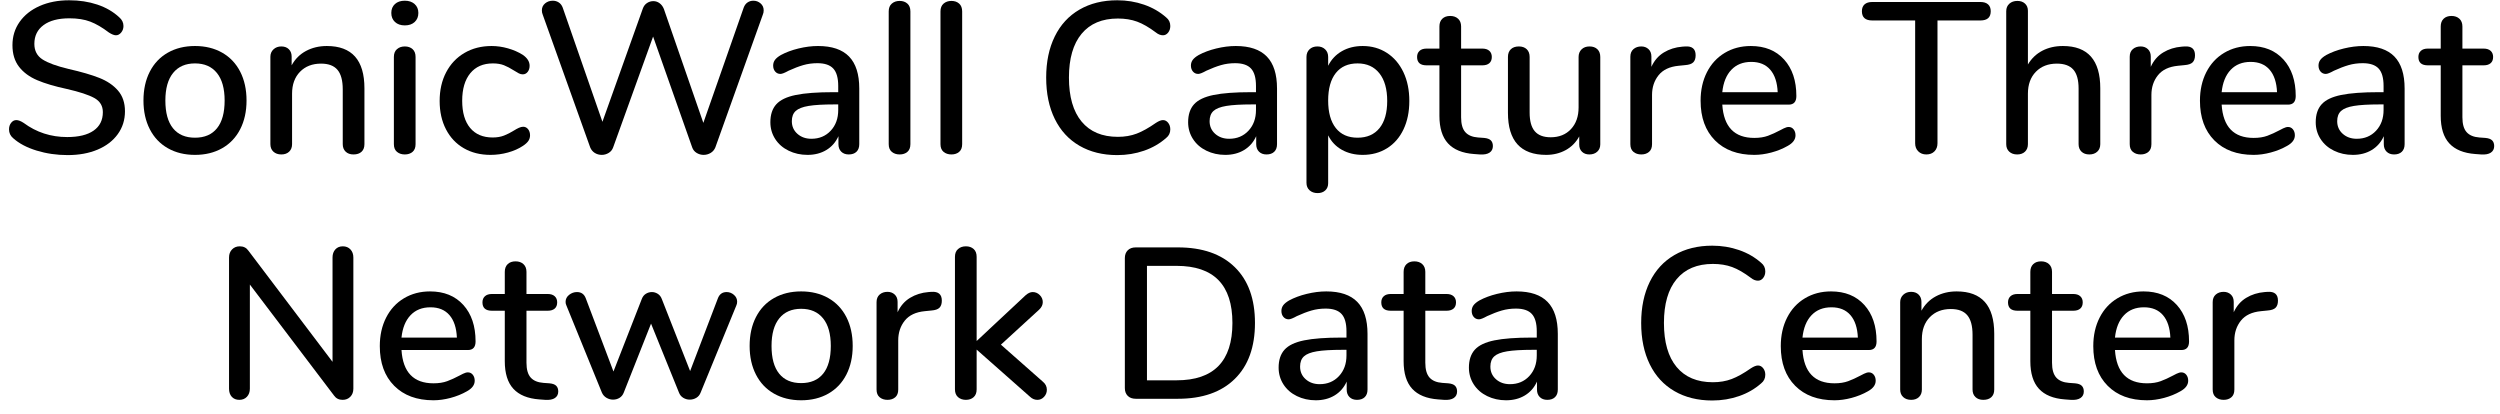 <?xml version="1.0" encoding="UTF-8" standalone="no"?>
<!DOCTYPE svg PUBLIC "-//W3C//DTD SVG 1.1//EN" "http://www.w3.org/Graphics/SVG/1.1/DTD/svg11.dtd">
<svg width="100%" height="100%" viewBox="0 0 163 27" version="1.1" xmlns="http://www.w3.org/2000/svg" xmlns:xlink="http://www.w3.org/1999/xlink" xml:space="preserve" xmlns:serif="http://www.serif.com/" style="fill-rule:evenodd;clip-rule:evenodd;stroke-linejoin:round;stroke-miterlimit:1.414;">
    <g transform="matrix(1,0,0,1,-509,-136)">
        <g id="SonicWall-Capture-Th-Copy">
            <g transform="matrix(1,0,0,1,509,146)">
                <path d="M2.387,-0.182C1.748,-0.378 1.237,-0.649 0.854,-0.994C0.677,-1.143 0.588,-1.335 0.588,-1.568C0.588,-1.736 0.635,-1.878 0.728,-1.995C0.821,-2.112 0.933,-2.17 1.064,-2.17C1.195,-2.17 1.353,-2.109 1.54,-1.988C2.371,-1.372 3.318,-1.064 4.382,-1.064C5.129,-1.064 5.703,-1.204 6.104,-1.484C6.505,-1.764 6.706,-2.165 6.706,-2.688C6.706,-3.099 6.519,-3.407 6.146,-3.612C5.773,-3.817 5.175,-4.013 4.354,-4.2C3.57,-4.368 2.926,-4.559 2.422,-4.774C1.918,-4.989 1.524,-5.28 1.239,-5.649C0.954,-6.018 0.812,-6.487 0.812,-7.056C0.812,-7.625 0.968,-8.132 1.281,-8.575C1.594,-9.018 2.03,-9.364 2.59,-9.611C3.15,-9.858 3.789,-9.982 4.508,-9.982C5.171,-9.982 5.782,-9.889 6.342,-9.702C6.902,-9.515 7.378,-9.24 7.77,-8.876C7.957,-8.717 8.05,-8.526 8.05,-8.302C8.05,-8.143 8.001,-8.003 7.903,-7.882C7.805,-7.761 7.691,-7.7 7.56,-7.7C7.439,-7.7 7.285,-7.761 7.098,-7.882C6.669,-8.209 6.265,-8.444 5.887,-8.589C5.509,-8.734 5.054,-8.806 4.522,-8.806C3.803,-8.806 3.243,-8.659 2.842,-8.365C2.441,-8.071 2.24,-7.663 2.24,-7.14C2.24,-6.692 2.417,-6.354 2.772,-6.125C3.127,-5.896 3.696,-5.689 4.48,-5.502C5.301,-5.315 5.966,-5.122 6.475,-4.921C6.984,-4.72 7.39,-4.445 7.693,-4.095C7.996,-3.745 8.148,-3.295 8.148,-2.744C8.148,-2.184 7.992,-1.687 7.679,-1.253C7.366,-0.819 6.928,-0.483 6.363,-0.245C5.798,-0.007 5.147,0.112 4.41,0.112C3.701,0.112 3.026,0.014 2.387,-0.182Z" style="fill-rule:nonzero;"/>
                <path d="M10.943,-0.336C10.434,-0.625 10.042,-1.038 9.767,-1.575C9.491,-2.112 9.354,-2.735 9.354,-3.444C9.354,-4.163 9.491,-4.79 9.767,-5.327C10.042,-5.864 10.434,-6.277 10.943,-6.566C11.451,-6.855 12.042,-7 12.714,-7C13.386,-7 13.976,-6.855 14.485,-6.566C14.993,-6.277 15.385,-5.864 15.661,-5.327C15.936,-4.79 16.074,-4.163 16.074,-3.444C16.074,-2.735 15.936,-2.112 15.661,-1.575C15.385,-1.038 14.993,-0.625 14.485,-0.336C13.976,-0.047 13.386,0.098 12.714,0.098C12.042,0.098 11.451,-0.047 10.943,-0.336ZM14.149,-1.638C14.48,-2.049 14.646,-2.651 14.646,-3.444C14.646,-4.228 14.478,-4.828 14.142,-5.243C13.806,-5.658 13.33,-5.866 12.714,-5.866C12.098,-5.866 11.622,-5.658 11.286,-5.243C10.95,-4.828 10.782,-4.228 10.782,-3.444C10.782,-2.651 10.947,-2.049 11.279,-1.638C11.61,-1.227 12.088,-1.022 12.714,-1.022C13.339,-1.022 13.817,-1.227 14.149,-1.638Z" style="fill-rule:nonzero;"/>
                <path d="M23.761,-4.242L23.761,-0.602C23.761,-0.387 23.698,-0.222 23.572,-0.105C23.446,0.012 23.271,0.07 23.047,0.07C22.833,0.07 22.662,0.009 22.536,-0.112C22.41,-0.233 22.347,-0.397 22.347,-0.602L22.347,-4.172C22.347,-4.751 22.233,-5.175 22.004,-5.446C21.776,-5.717 21.419,-5.852 20.933,-5.852C20.364,-5.852 19.907,-5.675 19.561,-5.32C19.216,-4.965 19.043,-4.489 19.043,-3.892L19.043,-0.602C19.043,-0.397 18.98,-0.233 18.854,-0.112C18.728,0.009 18.558,0.07 18.343,0.07C18.129,0.07 17.956,0.009 17.825,-0.112C17.695,-0.233 17.629,-0.397 17.629,-0.602L17.629,-6.3C17.629,-6.496 17.697,-6.657 17.832,-6.783C17.968,-6.909 18.138,-6.972 18.343,-6.972C18.549,-6.972 18.712,-6.911 18.833,-6.79C18.955,-6.669 19.015,-6.51 19.015,-6.314L19.015,-5.74C19.239,-6.151 19.552,-6.463 19.953,-6.678C20.355,-6.893 20.807,-7 21.311,-7C22.945,-7 23.761,-6.081 23.761,-4.242Z" style="fill-rule:nonzero;"/>
                <path d="M25.884,-0.098C25.749,-0.21 25.681,-0.378 25.681,-0.602L25.681,-6.286C25.681,-6.51 25.749,-6.68 25.884,-6.797C26.019,-6.914 26.19,-6.972 26.395,-6.972C26.6,-6.972 26.768,-6.914 26.899,-6.797C27.03,-6.68 27.095,-6.51 27.095,-6.286L27.095,-0.602C27.095,-0.378 27.03,-0.21 26.899,-0.098C26.768,0.014 26.6,0.07 26.395,0.07C26.19,0.07 26.019,0.014 25.884,-0.098ZM25.751,-8.568C25.592,-8.717 25.513,-8.913 25.513,-9.156C25.513,-9.399 25.592,-9.592 25.751,-9.737C25.91,-9.882 26.124,-9.954 26.395,-9.954C26.656,-9.954 26.869,-9.882 27.032,-9.737C27.195,-9.592 27.277,-9.399 27.277,-9.156C27.277,-8.913 27.198,-8.717 27.039,-8.568C26.88,-8.419 26.666,-8.344 26.395,-8.344C26.124,-8.344 25.91,-8.419 25.751,-8.568Z" style="fill-rule:nonzero;"/>
                <path d="M30.24,-0.336C29.74,-0.625 29.353,-1.036 29.078,-1.568C28.802,-2.1 28.665,-2.716 28.665,-3.416C28.665,-4.125 28.807,-4.751 29.092,-5.292C29.376,-5.833 29.775,-6.253 30.289,-6.552C30.802,-6.851 31.39,-7 32.053,-7C32.407,-7 32.764,-6.949 33.124,-6.846C33.483,-6.743 33.803,-6.603 34.083,-6.426C34.381,-6.221 34.531,-5.983 34.531,-5.712C34.531,-5.553 34.489,-5.42 34.405,-5.313C34.321,-5.206 34.213,-5.152 34.083,-5.152C33.999,-5.152 33.915,-5.173 33.831,-5.215C33.747,-5.257 33.639,-5.32 33.509,-5.404C33.275,-5.553 33.058,-5.668 32.858,-5.747C32.657,-5.826 32.417,-5.866 32.137,-5.866C31.502,-5.866 31.01,-5.651 30.66,-5.222C30.31,-4.793 30.135,-4.195 30.135,-3.43C30.135,-2.665 30.307,-2.074 30.653,-1.659C30.998,-1.244 31.488,-1.036 32.123,-1.036C32.403,-1.036 32.65,-1.078 32.865,-1.162C33.079,-1.246 33.299,-1.358 33.523,-1.498C33.625,-1.563 33.728,-1.619 33.831,-1.666C33.933,-1.713 34.027,-1.736 34.111,-1.736C34.241,-1.736 34.349,-1.682 34.433,-1.575C34.517,-1.468 34.559,-1.335 34.559,-1.176C34.559,-1.045 34.524,-0.926 34.454,-0.819C34.384,-0.712 34.265,-0.602 34.097,-0.49C33.817,-0.303 33.49,-0.159 33.117,-0.056C32.743,0.047 32.365,0.098 31.983,0.098C31.32,0.098 30.739,-0.047 30.24,-0.336Z" style="fill-rule:nonzero;"/>
                <path d="M48.742,-9.842C48.854,-9.917 48.98,-9.954 49.12,-9.954C49.298,-9.954 49.454,-9.896 49.589,-9.779C49.725,-9.662 49.792,-9.511 49.792,-9.324C49.792,-9.221 49.774,-9.128 49.736,-9.044L46.642,-0.392C46.577,-0.233 46.474,-0.112 46.334,-0.028C46.194,0.056 46.04,0.098 45.872,0.098C45.714,0.098 45.564,0.056 45.424,-0.028C45.284,-0.112 45.186,-0.233 45.13,-0.392L42.582,-7.616L39.978,-0.392C39.922,-0.233 39.824,-0.112 39.684,-0.028C39.544,0.056 39.395,0.098 39.236,0.098C39.068,0.098 38.917,0.056 38.781,-0.028C38.646,-0.112 38.546,-0.233 38.48,-0.392L35.386,-9.044C35.349,-9.128 35.33,-9.221 35.33,-9.324C35.33,-9.511 35.4,-9.662 35.54,-9.779C35.68,-9.896 35.848,-9.954 36.044,-9.954C36.184,-9.954 36.313,-9.917 36.429,-9.842C36.546,-9.767 36.632,-9.655 36.688,-9.506L39.278,-2.058L41.91,-9.436C41.966,-9.595 42.057,-9.716 42.183,-9.8C42.309,-9.884 42.447,-9.926 42.596,-9.926C42.746,-9.926 42.881,-9.882 43.002,-9.793C43.124,-9.704 43.217,-9.581 43.282,-9.422L45.858,-1.988L48.49,-9.506C48.546,-9.655 48.63,-9.767 48.742,-9.842Z" style="fill-rule:nonzero;"/>
                <path d="M55.359,-6.314C55.802,-5.857 56.024,-5.161 56.024,-4.228L56.024,-0.602C56.024,-0.387 55.963,-0.222 55.842,-0.105C55.721,0.012 55.553,0.07 55.338,0.07C55.133,0.07 54.969,0.009 54.848,-0.112C54.727,-0.233 54.666,-0.397 54.666,-0.602L54.666,-1.12C54.489,-0.728 54.225,-0.427 53.875,-0.217C53.525,-0.007 53.117,0.098 52.65,0.098C52.202,0.098 51.791,0.007 51.418,-0.175C51.045,-0.357 50.753,-0.611 50.543,-0.938C50.333,-1.265 50.228,-1.629 50.228,-2.03C50.228,-2.525 50.356,-2.914 50.613,-3.199C50.87,-3.484 51.294,-3.687 51.887,-3.808C52.48,-3.929 53.294,-3.99 54.33,-3.99L54.652,-3.99L54.652,-4.396C54.652,-4.919 54.545,-5.297 54.33,-5.53C54.115,-5.763 53.77,-5.88 53.294,-5.88C52.967,-5.88 52.659,-5.838 52.37,-5.754C52.081,-5.67 51.763,-5.549 51.418,-5.39C51.166,-5.25 50.989,-5.18 50.886,-5.18C50.746,-5.18 50.632,-5.231 50.543,-5.334C50.454,-5.437 50.41,-5.567 50.41,-5.726C50.41,-5.866 50.45,-5.99 50.529,-6.097C50.608,-6.204 50.737,-6.309 50.914,-6.412C51.241,-6.589 51.623,-6.732 52.062,-6.839C52.501,-6.946 52.925,-7 53.336,-7C54.241,-7 54.916,-6.771 55.359,-6.314ZM54.162,-1.477C54.489,-1.827 54.652,-2.277 54.652,-2.828L54.652,-3.192L54.4,-3.192C53.672,-3.192 53.112,-3.159 52.72,-3.094C52.328,-3.029 52.048,-2.919 51.88,-2.765C51.712,-2.611 51.628,-2.389 51.628,-2.1C51.628,-1.764 51.749,-1.489 51.992,-1.274C52.235,-1.059 52.538,-0.952 52.902,-0.952C53.415,-0.952 53.835,-1.127 54.162,-1.477Z" style="fill-rule:nonzero;"/>
                <path d="M58.147,-0.098C58.011,-0.21 57.944,-0.378 57.944,-0.602L57.944,-9.254C57.944,-9.478 58.011,-9.648 58.147,-9.765C58.282,-9.882 58.452,-9.94 58.658,-9.94C58.863,-9.94 59.031,-9.882 59.162,-9.765C59.292,-9.648 59.358,-9.478 59.358,-9.254L59.358,-0.602C59.358,-0.378 59.292,-0.21 59.162,-0.098C59.031,0.014 58.863,0.07 58.658,0.07C58.452,0.07 58.282,0.014 58.147,-0.098Z" style="fill-rule:nonzero;"/>
                <path d="M61.522,-0.098C61.387,-0.21 61.319,-0.378 61.319,-0.602L61.319,-9.254C61.319,-9.478 61.387,-9.648 61.522,-9.765C61.658,-9.882 61.828,-9.94 62.033,-9.94C62.239,-9.94 62.407,-9.882 62.537,-9.765C62.668,-9.648 62.733,-9.478 62.733,-9.254L62.733,-0.602C62.733,-0.378 62.668,-0.21 62.537,-0.098C62.407,0.014 62.239,0.07 62.033,0.07C61.828,0.07 61.658,0.014 61.522,-0.098Z" style="fill-rule:nonzero;"/>
                <path d="M70.381,-0.497C69.681,-0.903 69.144,-1.486 68.771,-2.247C68.397,-3.008 68.211,-3.906 68.211,-4.942C68.211,-5.969 68.397,-6.862 68.771,-7.623C69.144,-8.384 69.681,-8.967 70.381,-9.373C71.081,-9.779 71.902,-9.982 72.845,-9.982C73.461,-9.982 74.044,-9.886 74.595,-9.695C75.145,-9.504 75.626,-9.226 76.037,-8.862C76.214,-8.722 76.303,-8.535 76.303,-8.302C76.303,-8.134 76.256,-7.992 76.163,-7.875C76.069,-7.758 75.957,-7.7 75.827,-7.7C75.668,-7.7 75.514,-7.761 75.365,-7.882C74.917,-8.218 74.508,-8.454 74.14,-8.589C73.771,-8.724 73.353,-8.792 72.887,-8.792C71.86,-8.792 71.071,-8.461 70.521,-7.798C69.97,-7.135 69.695,-6.183 69.695,-4.942C69.695,-3.691 69.97,-2.735 70.521,-2.072C71.071,-1.409 71.86,-1.078 72.887,-1.078C73.335,-1.078 73.743,-1.148 74.112,-1.288C74.48,-1.428 74.898,-1.661 75.365,-1.988C75.551,-2.109 75.705,-2.17 75.827,-2.17C75.957,-2.17 76.069,-2.112 76.163,-1.995C76.256,-1.878 76.303,-1.736 76.303,-1.568C76.303,-1.335 76.214,-1.148 76.037,-1.008C75.626,-0.644 75.145,-0.366 74.595,-0.175C74.044,0.016 73.461,0.112 72.845,0.112C71.902,0.112 71.081,-0.091 70.381,-0.497Z" style="fill-rule:nonzero;"/>
                <path d="M82.597,-6.314C83.041,-5.857 83.262,-5.161 83.262,-4.228L83.262,-0.602C83.262,-0.387 83.202,-0.222 83.08,-0.105C82.959,0.012 82.791,0.07 82.576,0.07C82.371,0.07 82.208,0.009 82.086,-0.112C81.965,-0.233 81.904,-0.397 81.904,-0.602L81.904,-1.12C81.727,-0.728 81.463,-0.427 81.113,-0.217C80.763,-0.007 80.355,0.098 79.888,0.098C79.44,0.098 79.03,0.007 78.656,-0.175C78.283,-0.357 77.991,-0.611 77.781,-0.938C77.571,-1.265 77.466,-1.629 77.466,-2.03C77.466,-2.525 77.595,-2.914 77.851,-3.199C78.108,-3.484 78.533,-3.687 79.125,-3.808C79.718,-3.929 80.532,-3.99 81.568,-3.99L81.89,-3.99L81.89,-4.396C81.89,-4.919 81.783,-5.297 81.568,-5.53C81.354,-5.763 81.008,-5.88 80.532,-5.88C80.206,-5.88 79.898,-5.838 79.608,-5.754C79.319,-5.67 79.002,-5.549 78.656,-5.39C78.404,-5.25 78.227,-5.18 78.124,-5.18C77.984,-5.18 77.87,-5.231 77.781,-5.334C77.693,-5.437 77.648,-5.567 77.648,-5.726C77.648,-5.866 77.688,-5.99 77.767,-6.097C77.847,-6.204 77.975,-6.309 78.152,-6.412C78.479,-6.589 78.862,-6.732 79.3,-6.839C79.739,-6.946 80.164,-7 80.574,-7C81.48,-7 82.154,-6.771 82.597,-6.314ZM81.4,-1.477C81.727,-1.827 81.89,-2.277 81.89,-2.828L81.89,-3.192L81.638,-3.192C80.91,-3.192 80.35,-3.159 79.958,-3.094C79.566,-3.029 79.286,-2.919 79.118,-2.765C78.95,-2.611 78.866,-2.389 78.866,-2.1C78.866,-1.764 78.988,-1.489 79.23,-1.274C79.473,-1.059 79.776,-0.952 80.14,-0.952C80.654,-0.952 81.074,-1.127 81.4,-1.477Z" style="fill-rule:nonzero;"/>
                <path d="M90.425,-6.552C90.887,-6.253 91.246,-5.833 91.503,-5.292C91.76,-4.751 91.888,-4.125 91.888,-3.416C91.888,-2.716 91.762,-2.1 91.51,-1.568C91.258,-1.036 90.901,-0.625 90.439,-0.336C89.977,-0.047 89.447,0.098 88.85,0.098C88.337,0.098 87.884,-0.012 87.492,-0.231C87.1,-0.45 86.801,-0.765 86.596,-1.176L86.596,1.946C86.596,2.142 86.533,2.298 86.407,2.415C86.281,2.532 86.115,2.59 85.91,2.59C85.695,2.59 85.52,2.529 85.385,2.408C85.25,2.287 85.182,2.123 85.182,1.918L85.182,-6.286C85.182,-6.491 85.247,-6.657 85.378,-6.783C85.509,-6.909 85.681,-6.972 85.896,-6.972C86.101,-6.972 86.269,-6.909 86.4,-6.783C86.531,-6.657 86.596,-6.491 86.596,-6.286L86.596,-5.712C86.801,-6.123 87.1,-6.44 87.492,-6.664C87.884,-6.888 88.337,-7 88.85,-7C89.438,-7 89.963,-6.851 90.425,-6.552ZM89.942,-1.645C90.278,-2.06 90.446,-2.651 90.446,-3.416C90.446,-4.191 90.276,-4.793 89.935,-5.222C89.594,-5.651 89.121,-5.866 88.514,-5.866C87.898,-5.866 87.424,-5.656 87.093,-5.236C86.762,-4.816 86.596,-4.219 86.596,-3.444C86.596,-2.669 86.762,-2.072 87.093,-1.652C87.424,-1.232 87.898,-1.022 88.514,-1.022C89.13,-1.022 89.606,-1.23 89.942,-1.645Z" style="fill-rule:nonzero;"/>
                <path d="M97.203,-0.847C97.292,-0.758 97.336,-0.635 97.336,-0.476C97.336,-0.289 97.264,-0.147 97.119,-0.049C96.974,0.049 96.762,0.089 96.482,0.07L96.104,0.042C95.348,-0.014 94.783,-0.245 94.41,-0.651C94.037,-1.057 93.85,-1.657 93.85,-2.45L93.85,-5.74L93.01,-5.74C92.599,-5.74 92.394,-5.922 92.394,-6.286C92.394,-6.454 92.448,-6.587 92.555,-6.685C92.662,-6.783 92.814,-6.832 93.01,-6.832L93.85,-6.832L93.85,-8.274C93.85,-8.489 93.913,-8.657 94.039,-8.778C94.165,-8.899 94.335,-8.96 94.55,-8.96C94.765,-8.96 94.937,-8.899 95.068,-8.778C95.199,-8.657 95.264,-8.489 95.264,-8.274L95.264,-6.832L96.65,-6.832C96.846,-6.832 96.998,-6.783 97.105,-6.685C97.212,-6.587 97.266,-6.454 97.266,-6.286C97.266,-6.109 97.212,-5.973 97.105,-5.88C96.998,-5.787 96.846,-5.74 96.65,-5.74L95.264,-5.74L95.264,-2.352C95.264,-1.913 95.355,-1.591 95.537,-1.386C95.719,-1.181 95.997,-1.064 96.37,-1.036L96.762,-1.008C96.967,-0.989 97.114,-0.936 97.203,-0.847Z" style="fill-rule:nonzero;"/>
                <path d="M104.149,-6.79C104.275,-6.669 104.338,-6.501 104.338,-6.286L104.338,-0.588C104.338,-0.392 104.272,-0.233 104.142,-0.112C104.011,0.009 103.838,0.07 103.624,0.07C103.428,0.07 103.269,0.012 103.148,-0.105C103.026,-0.222 102.966,-0.378 102.966,-0.574L102.966,-1.106C102.751,-0.714 102.455,-0.415 102.077,-0.21C101.699,-0.005 101.276,0.098 100.81,0.098C99.148,0.098 98.318,-0.817 98.318,-2.646L98.318,-6.286C98.318,-6.501 98.381,-6.669 98.507,-6.79C98.633,-6.911 98.808,-6.972 99.032,-6.972C99.246,-6.972 99.417,-6.911 99.543,-6.79C99.669,-6.669 99.732,-6.501 99.732,-6.286L99.732,-2.66C99.732,-2.109 99.844,-1.703 100.068,-1.442C100.292,-1.181 100.637,-1.05 101.104,-1.05C101.654,-1.05 102.095,-1.227 102.427,-1.582C102.758,-1.937 102.924,-2.408 102.924,-2.996L102.924,-6.286C102.924,-6.491 102.989,-6.657 103.12,-6.783C103.25,-6.909 103.423,-6.972 103.638,-6.972C103.852,-6.972 104.023,-6.911 104.149,-6.79Z" style="fill-rule:nonzero;"/>
                <path d="M110.555,-6.398C110.555,-6.193 110.504,-6.039 110.401,-5.936C110.299,-5.833 110.121,-5.773 109.869,-5.754L109.449,-5.712C108.861,-5.656 108.425,-5.451 108.14,-5.096C107.856,-4.741 107.713,-4.312 107.713,-3.808L107.713,-0.602C107.713,-0.378 107.648,-0.21 107.517,-0.098C107.387,0.014 107.219,0.07 107.013,0.07C106.808,0.07 106.638,0.014 106.502,-0.098C106.367,-0.21 106.299,-0.378 106.299,-0.602L106.299,-6.3C106.299,-6.515 106.367,-6.68 106.502,-6.797C106.638,-6.914 106.808,-6.972 107.013,-6.972C107.2,-6.972 107.356,-6.914 107.482,-6.797C107.608,-6.68 107.671,-6.519 107.671,-6.314L107.671,-5.642C107.858,-6.053 108.129,-6.365 108.483,-6.58C108.838,-6.795 109.239,-6.921 109.687,-6.958L109.883,-6.972C110.331,-7 110.555,-6.809 110.555,-6.398Z" style="fill-rule:nonzero;"/>
                <path d="M116.941,-1.568C117.025,-1.465 117.067,-1.335 117.067,-1.176C117.067,-0.905 116.899,-0.677 116.563,-0.49C116.236,-0.303 115.879,-0.159 115.492,-0.056C115.105,0.047 114.734,0.098 114.379,0.098C113.296,0.098 112.442,-0.217 111.817,-0.847C111.192,-1.477 110.879,-2.338 110.879,-3.43C110.879,-4.13 111.017,-4.751 111.292,-5.292C111.567,-5.833 111.955,-6.253 112.454,-6.552C112.953,-6.851 113.52,-7 114.155,-7C115.07,-7 115.793,-6.706 116.325,-6.118C116.857,-5.53 117.123,-4.737 117.123,-3.738C117.123,-3.365 116.955,-3.178 116.619,-3.178L112.293,-3.178C112.386,-1.731 113.082,-1.008 114.379,-1.008C114.724,-1.008 115.023,-1.055 115.275,-1.148C115.527,-1.241 115.793,-1.363 116.073,-1.512C116.101,-1.531 116.178,-1.57 116.304,-1.631C116.43,-1.692 116.535,-1.722 116.619,-1.722C116.75,-1.722 116.857,-1.671 116.941,-1.568ZM112.881,-5.446C112.554,-5.101 112.358,-4.615 112.293,-3.99L115.905,-3.99C115.877,-4.625 115.716,-5.112 115.422,-5.453C115.128,-5.794 114.715,-5.964 114.183,-5.964C113.642,-5.964 113.208,-5.791 112.881,-5.446Z" style="fill-rule:nonzero;"/>
                <path d="M125.071,-0.133C124.936,-0.268 124.868,-0.443 124.868,-0.658L124.868,-8.666L122.068,-8.666C121.62,-8.666 121.396,-8.867 121.396,-9.268C121.396,-9.464 121.455,-9.613 121.571,-9.716C121.688,-9.819 121.854,-9.87 122.068,-9.87L129.124,-9.87C129.339,-9.87 129.505,-9.819 129.621,-9.716C129.738,-9.613 129.796,-9.464 129.796,-9.268C129.796,-8.867 129.572,-8.666 129.124,-8.666L126.324,-8.666L126.324,-0.658C126.324,-0.443 126.259,-0.268 126.128,-0.133C125.998,0.002 125.82,0.07 125.596,0.07C125.382,0.07 125.207,0.002 125.071,-0.133Z" style="fill-rule:nonzero;"/>
                <path d="M136.938,-4.242L136.938,-0.602C136.938,-0.397 136.873,-0.233 136.742,-0.112C136.611,0.009 136.439,0.07 136.224,0.07C136.009,0.07 135.839,0.009 135.713,-0.112C135.587,-0.233 135.524,-0.397 135.524,-0.602L135.524,-4.228C135.524,-4.788 135.41,-5.199 135.181,-5.46C134.952,-5.721 134.595,-5.852 134.11,-5.852C133.541,-5.852 133.083,-5.675 132.738,-5.32C132.393,-4.965 132.22,-4.489 132.22,-3.892L132.22,-0.602C132.22,-0.397 132.157,-0.233 132.031,-0.112C131.905,0.009 131.735,0.07 131.52,0.07C131.305,0.07 131.133,0.009 131.002,-0.112C130.871,-0.233 130.806,-0.397 130.806,-0.602L130.806,-9.268C130.806,-9.473 130.874,-9.637 131.009,-9.758C131.144,-9.879 131.319,-9.94 131.534,-9.94C131.739,-9.94 131.905,-9.882 132.031,-9.765C132.157,-9.648 132.22,-9.492 132.22,-9.296L132.22,-5.796C132.453,-6.188 132.766,-6.487 133.158,-6.692C133.55,-6.897 133.998,-7 134.502,-7C136.126,-7 136.938,-6.081 136.938,-4.242Z" style="fill-rule:nonzero;"/>
                <path d="M143.114,-6.398C143.114,-6.193 143.062,-6.039 142.96,-5.936C142.857,-5.833 142.68,-5.773 142.428,-5.754L142.008,-5.712C141.42,-5.656 140.983,-5.451 140.699,-5.096C140.414,-4.741 140.272,-4.312 140.272,-3.808L140.272,-0.602C140.272,-0.378 140.206,-0.21 140.076,-0.098C139.945,0.014 139.777,0.07 139.572,0.07C139.366,0.07 139.196,0.014 139.061,-0.098C138.925,-0.21 138.858,-0.378 138.858,-0.602L138.858,-6.3C138.858,-6.515 138.925,-6.68 139.061,-6.797C139.196,-6.914 139.366,-6.972 139.572,-6.972C139.758,-6.972 139.915,-6.914 140.041,-6.797C140.167,-6.68 140.23,-6.519 140.23,-6.314L140.23,-5.642C140.416,-6.053 140.687,-6.365 141.042,-6.58C141.396,-6.795 141.798,-6.921 142.246,-6.958L142.442,-6.972C142.89,-7 143.114,-6.809 143.114,-6.398Z" style="fill-rule:nonzero;"/>
                <path d="M149.499,-1.568C149.583,-1.465 149.625,-1.335 149.625,-1.176C149.625,-0.905 149.457,-0.677 149.121,-0.49C148.795,-0.303 148.438,-0.159 148.05,-0.056C147.663,0.047 147.292,0.098 146.937,0.098C145.855,0.098 145.001,-0.217 144.375,-0.847C143.75,-1.477 143.437,-2.338 143.437,-3.43C143.437,-4.13 143.575,-4.751 143.85,-5.292C144.126,-5.833 144.513,-6.253 145.012,-6.552C145.512,-6.851 146.079,-7 146.713,-7C147.628,-7 148.351,-6.706 148.883,-6.118C149.415,-5.53 149.681,-4.737 149.681,-3.738C149.681,-3.365 149.513,-3.178 149.177,-3.178L144.851,-3.178C144.945,-1.731 145.64,-1.008 146.937,-1.008C147.283,-1.008 147.581,-1.055 147.833,-1.148C148.085,-1.241 148.351,-1.363 148.631,-1.512C148.659,-1.531 148.736,-1.57 148.862,-1.631C148.988,-1.692 149.093,-1.722 149.177,-1.722C149.308,-1.722 149.415,-1.671 149.499,-1.568ZM145.439,-5.446C145.113,-5.101 144.917,-4.615 144.851,-3.99L148.463,-3.99C148.435,-4.625 148.274,-5.112 147.98,-5.453C147.686,-5.794 147.273,-5.964 146.741,-5.964C146.2,-5.964 145.766,-5.791 145.439,-5.446Z" style="fill-rule:nonzero;"/>
                <path d="M156.116,-6.314C156.559,-5.857 156.781,-5.161 156.781,-4.228L156.781,-0.602C156.781,-0.387 156.72,-0.222 156.599,-0.105C156.478,0.012 156.31,0.07 156.095,0.07C155.89,0.07 155.726,0.009 155.605,-0.112C155.484,-0.233 155.423,-0.397 155.423,-0.602L155.423,-1.12C155.246,-0.728 154.982,-0.427 154.632,-0.217C154.282,-0.007 153.874,0.098 153.407,0.098C152.959,0.098 152.548,0.007 152.175,-0.175C151.802,-0.357 151.51,-0.611 151.3,-0.938C151.09,-1.265 150.985,-1.629 150.985,-2.03C150.985,-2.525 151.113,-2.914 151.37,-3.199C151.627,-3.484 152.051,-3.687 152.644,-3.808C153.237,-3.929 154.051,-3.99 155.087,-3.99L155.409,-3.99L155.409,-4.396C155.409,-4.919 155.302,-5.297 155.087,-5.53C154.872,-5.763 154.527,-5.88 154.051,-5.88C153.724,-5.88 153.416,-5.838 153.127,-5.754C152.838,-5.67 152.52,-5.549 152.175,-5.39C151.923,-5.25 151.746,-5.18 151.643,-5.18C151.503,-5.18 151.389,-5.231 151.3,-5.334C151.211,-5.437 151.167,-5.567 151.167,-5.726C151.167,-5.866 151.207,-5.99 151.286,-6.097C151.365,-6.204 151.494,-6.309 151.671,-6.412C151.998,-6.589 152.38,-6.732 152.819,-6.839C153.258,-6.946 153.682,-7 154.093,-7C154.998,-7 155.673,-6.771 156.116,-6.314ZM154.919,-1.477C155.246,-1.827 155.409,-2.277 155.409,-2.828L155.409,-3.192L155.157,-3.192C154.429,-3.192 153.869,-3.159 153.477,-3.094C153.085,-3.029 152.805,-2.919 152.637,-2.765C152.469,-2.611 152.385,-2.389 152.385,-2.1C152.385,-1.764 152.506,-1.489 152.749,-1.274C152.992,-1.059 153.295,-0.952 153.659,-0.952C154.172,-0.952 154.592,-1.127 154.919,-1.477Z" style="fill-rule:nonzero;"/>
                <path d="M162.488,-0.847C162.576,-0.758 162.621,-0.635 162.621,-0.476C162.621,-0.289 162.548,-0.147 162.404,-0.049C162.259,0.049 162.047,0.089 161.767,0.07L161.389,0.042C160.633,-0.014 160.068,-0.245 159.695,-0.651C159.321,-1.057 159.135,-1.657 159.135,-2.45L159.135,-5.74L158.295,-5.74C157.884,-5.74 157.679,-5.922 157.679,-6.286C157.679,-6.454 157.732,-6.587 157.84,-6.685C157.947,-6.783 158.099,-6.832 158.295,-6.832L159.135,-6.832L159.135,-8.274C159.135,-8.489 159.198,-8.657 159.324,-8.778C159.45,-8.899 159.62,-8.96 159.835,-8.96C160.049,-8.96 160.222,-8.899 160.353,-8.778C160.483,-8.657 160.549,-8.489 160.549,-8.274L160.549,-6.832L161.935,-6.832C162.131,-6.832 162.282,-6.783 162.39,-6.685C162.497,-6.587 162.551,-6.454 162.551,-6.286C162.551,-6.109 162.497,-5.973 162.39,-5.88C162.282,-5.787 162.131,-5.74 161.935,-5.74L160.549,-5.74L160.549,-2.352C160.549,-1.913 160.64,-1.591 160.822,-1.386C161.004,-1.181 161.281,-1.064 161.655,-1.036L162.047,-1.008C162.252,-0.989 162.399,-0.936 162.488,-0.847Z" style="fill-rule:nonzero;"/>
            </g>
            <g transform="matrix(1,0,0,1,522.785,162)">
                <path d="M9.065,-9.737C9.191,-9.602 9.254,-9.427 9.254,-9.212L9.254,-0.658C9.254,-0.443 9.189,-0.268 9.058,-0.133C8.927,0.002 8.759,0.07 8.554,0.07C8.311,0.07 8.125,-0.023 7.994,-0.21L2.506,-7.448L2.506,-0.658C2.506,-0.443 2.443,-0.268 2.317,-0.133C2.191,0.002 2.025,0.07 1.82,0.07C1.615,0.07 1.451,0.005 1.33,-0.126C1.209,-0.257 1.148,-0.434 1.148,-0.658L1.148,-9.212C1.148,-9.427 1.213,-9.602 1.344,-9.737C1.475,-9.872 1.643,-9.94 1.848,-9.94C2.091,-9.94 2.277,-9.847 2.408,-9.66L7.896,-2.408L7.896,-9.212C7.896,-9.427 7.957,-9.602 8.078,-9.737C8.199,-9.872 8.363,-9.94 8.568,-9.94C8.773,-9.94 8.939,-9.872 9.065,-9.737Z" style="fill-rule:nonzero;"/>
                <path d="M17.04,-1.568C17.124,-1.465 17.166,-1.335 17.166,-1.176C17.166,-0.905 16.998,-0.677 16.662,-0.49C16.335,-0.303 15.978,-0.159 15.591,-0.056C15.203,0.047 14.832,0.098 14.478,0.098C13.395,0.098 12.541,-0.217 11.916,-0.847C11.29,-1.477 10.978,-2.338 10.978,-3.43C10.978,-4.13 11.115,-4.751 11.391,-5.292C11.666,-5.833 12.053,-6.253 12.553,-6.552C13.052,-6.851 13.619,-7 14.254,-7C15.168,-7 15.892,-6.706 16.424,-6.118C16.956,-5.53 17.222,-4.737 17.222,-3.738C17.222,-3.365 17.054,-3.178 16.718,-3.178L12.392,-3.178C12.485,-1.731 13.18,-1.008 14.478,-1.008C14.823,-1.008 15.122,-1.055 15.374,-1.148C15.626,-1.241 15.892,-1.363 16.172,-1.512C16.2,-1.531 16.277,-1.57 16.403,-1.631C16.529,-1.692 16.634,-1.722 16.718,-1.722C16.848,-1.722 16.956,-1.671 17.04,-1.568ZM12.98,-5.446C12.653,-5.101 12.457,-4.615 12.392,-3.99L16.004,-3.99C15.976,-4.625 15.815,-5.112 15.521,-5.453C15.227,-5.794 14.814,-5.964 14.282,-5.964C13.74,-5.964 13.306,-5.791 12.98,-5.446Z" style="fill-rule:nonzero;"/>
                <path d="M22.48,-0.847C22.569,-0.758 22.613,-0.635 22.613,-0.476C22.613,-0.289 22.541,-0.147 22.396,-0.049C22.252,0.049 22.039,0.089 21.759,0.07L21.381,0.042C20.625,-0.014 20.061,-0.245 19.687,-0.651C19.314,-1.057 19.127,-1.657 19.127,-2.45L19.127,-5.74L18.287,-5.74C17.877,-5.74 17.671,-5.922 17.671,-6.286C17.671,-6.454 17.725,-6.587 17.832,-6.685C17.94,-6.783 18.091,-6.832 18.287,-6.832L19.127,-6.832L19.127,-8.274C19.127,-8.489 19.19,-8.657 19.316,-8.778C19.442,-8.899 19.613,-8.96 19.827,-8.96C20.042,-8.96 20.215,-8.899 20.345,-8.778C20.476,-8.657 20.541,-8.489 20.541,-8.274L20.541,-6.832L21.927,-6.832C22.123,-6.832 22.275,-6.783 22.382,-6.685C22.49,-6.587 22.543,-6.454 22.543,-6.286C22.543,-6.109 22.49,-5.973 22.382,-5.88C22.275,-5.787 22.123,-5.74 21.927,-5.74L20.541,-5.74L20.541,-2.352C20.541,-1.913 20.632,-1.591 20.814,-1.386C20.996,-1.181 21.274,-1.064 21.647,-1.036L22.039,-1.008C22.245,-0.989 22.392,-0.936 22.48,-0.847Z" style="fill-rule:nonzero;"/>
                <path d="M33.591,-6.958C33.768,-6.958 33.927,-6.897 34.067,-6.776C34.207,-6.655 34.277,-6.505 34.277,-6.328C34.277,-6.235 34.258,-6.151 34.221,-6.076L31.897,-0.406C31.841,-0.257 31.748,-0.142 31.617,-0.063C31.486,0.016 31.342,0.056 31.183,0.056C31.034,0.056 30.894,0.016 30.763,-0.063C30.632,-0.142 30.539,-0.257 30.483,-0.406L28.663,-4.9L26.885,-0.406C26.829,-0.257 26.738,-0.142 26.612,-0.063C26.486,0.016 26.344,0.056 26.185,0.056C26.036,0.056 25.893,0.016 25.758,-0.063C25.623,-0.142 25.522,-0.257 25.457,-0.406L23.147,-6.076C23.11,-6.151 23.091,-6.23 23.091,-6.314C23.091,-6.501 23.168,-6.655 23.322,-6.776C23.476,-6.897 23.646,-6.958 23.833,-6.958C24.113,-6.958 24.304,-6.823 24.407,-6.552L26.213,-1.778L28.061,-6.51C28.117,-6.659 28.206,-6.771 28.327,-6.846C28.448,-6.921 28.579,-6.958 28.719,-6.958C28.85,-6.958 28.976,-6.921 29.097,-6.846C29.218,-6.771 29.307,-6.659 29.363,-6.51L31.211,-1.806L33.017,-6.538C33.12,-6.818 33.311,-6.958 33.591,-6.958Z" style="fill-rule:nonzero;"/>
                <path d="M36.68,-0.336C36.171,-0.625 35.779,-1.038 35.504,-1.575C35.228,-2.112 35.091,-2.735 35.091,-3.444C35.091,-4.163 35.228,-4.79 35.504,-5.327C35.779,-5.864 36.171,-6.277 36.68,-6.566C37.188,-6.855 37.779,-7 38.451,-7C39.123,-7 39.713,-6.855 40.222,-6.566C40.73,-6.277 41.122,-5.864 41.398,-5.327C41.673,-4.79 41.811,-4.163 41.811,-3.444C41.811,-2.735 41.673,-2.112 41.398,-1.575C41.122,-1.038 40.73,-0.625 40.222,-0.336C39.713,-0.047 39.123,0.098 38.451,0.098C37.779,0.098 37.188,-0.047 36.68,-0.336ZM39.886,-1.638C40.217,-2.049 40.383,-2.651 40.383,-3.444C40.383,-4.228 40.215,-4.828 39.879,-5.243C39.543,-5.658 39.067,-5.866 38.451,-5.866C37.835,-5.866 37.359,-5.658 37.023,-5.243C36.687,-4.828 36.519,-4.228 36.519,-3.444C36.519,-2.651 36.684,-2.049 37.016,-1.638C37.347,-1.227 37.825,-1.022 38.451,-1.022C39.076,-1.022 39.554,-1.227 39.886,-1.638Z" style="fill-rule:nonzero;"/>
                <path d="M47.622,-6.398C47.622,-6.193 47.571,-6.039 47.468,-5.936C47.366,-5.833 47.188,-5.773 46.936,-5.754L46.516,-5.712C45.928,-5.656 45.492,-5.451 45.207,-5.096C44.923,-4.741 44.78,-4.312 44.78,-3.808L44.78,-0.602C44.78,-0.378 44.715,-0.21 44.584,-0.098C44.454,0.014 44.286,0.07 44.08,0.07C43.875,0.07 43.705,0.014 43.569,-0.098C43.434,-0.21 43.366,-0.378 43.366,-0.602L43.366,-6.3C43.366,-6.515 43.434,-6.68 43.569,-6.797C43.705,-6.914 43.875,-6.972 44.08,-6.972C44.267,-6.972 44.423,-6.914 44.549,-6.797C44.675,-6.68 44.738,-6.519 44.738,-6.314L44.738,-5.642C44.925,-6.053 45.196,-6.365 45.55,-6.58C45.905,-6.795 46.306,-6.921 46.754,-6.958L46.95,-6.972C47.398,-7 47.622,-6.809 47.622,-6.398Z" style="fill-rule:nonzero;"/>
                <path d="M54.47,-0.588C54.47,-0.411 54.409,-0.257 54.288,-0.126C54.167,0.005 54.022,0.07 53.854,0.07C53.677,0.07 53.518,0.005 53.378,-0.126L49.892,-3.206L49.892,-0.616C49.892,-0.392 49.827,-0.222 49.696,-0.105C49.565,0.012 49.397,0.07 49.192,0.07C48.987,0.07 48.816,0.012 48.681,-0.105C48.546,-0.222 48.478,-0.392 48.478,-0.616L48.478,-9.254C48.478,-9.478 48.546,-9.648 48.681,-9.765C48.816,-9.882 48.987,-9.94 49.192,-9.94C49.397,-9.94 49.565,-9.882 49.696,-9.765C49.827,-9.648 49.892,-9.478 49.892,-9.254L49.892,-3.766L53.084,-6.748C53.243,-6.888 53.397,-6.958 53.546,-6.958C53.723,-6.958 53.877,-6.893 54.008,-6.762C54.139,-6.631 54.204,-6.477 54.204,-6.3C54.204,-6.123 54.125,-5.959 53.966,-5.81L51.474,-3.528L54.218,-1.106C54.386,-0.966 54.47,-0.793 54.47,-0.588Z" style="fill-rule:nonzero;"/>
                <path d="M59.744,-0.189C59.618,-0.315 59.555,-0.485 59.555,-0.7L59.555,-9.17C59.555,-9.385 59.618,-9.555 59.744,-9.681C59.87,-9.807 60.045,-9.87 60.269,-9.87L63.013,-9.87C64.609,-9.87 65.846,-9.441 66.723,-8.582C67.601,-7.723 68.039,-6.51 68.039,-4.942C68.039,-3.374 67.601,-2.158 66.723,-1.295C65.846,-0.432 64.609,0 63.013,0L60.269,0C60.045,0 59.87,-0.063 59.744,-0.189ZM62.929,-1.204C65.356,-1.204 66.569,-2.45 66.569,-4.942C66.569,-7.425 65.356,-8.666 62.929,-8.666L60.997,-8.666L60.997,-1.204L62.929,-1.204Z" style="fill-rule:nonzero;"/>
                <path d="M74.712,-6.314C75.155,-5.857 75.377,-5.161 75.377,-4.228L75.377,-0.602C75.377,-0.387 75.316,-0.222 75.195,-0.105C75.074,0.012 74.906,0.07 74.691,0.07C74.486,0.07 74.322,0.009 74.201,-0.112C74.08,-0.233 74.019,-0.397 74.019,-0.602L74.019,-1.12C73.842,-0.728 73.578,-0.427 73.228,-0.217C72.878,-0.007 72.47,0.098 72.003,0.098C71.555,0.098 71.144,0.007 70.771,-0.175C70.398,-0.357 70.106,-0.611 69.896,-0.938C69.686,-1.265 69.581,-1.629 69.581,-2.03C69.581,-2.525 69.709,-2.914 69.966,-3.199C70.223,-3.484 70.647,-3.687 71.24,-3.808C71.833,-3.929 72.647,-3.99 73.683,-3.99L74.005,-3.99L74.005,-4.396C74.005,-4.919 73.898,-5.297 73.683,-5.53C73.468,-5.763 73.123,-5.88 72.647,-5.88C72.32,-5.88 72.012,-5.838 71.723,-5.754C71.434,-5.67 71.116,-5.549 70.771,-5.39C70.519,-5.25 70.342,-5.18 70.239,-5.18C70.099,-5.18 69.985,-5.231 69.896,-5.334C69.807,-5.437 69.763,-5.567 69.763,-5.726C69.763,-5.866 69.803,-5.99 69.882,-6.097C69.961,-6.204 70.09,-6.309 70.267,-6.412C70.594,-6.589 70.976,-6.732 71.415,-6.839C71.854,-6.946 72.278,-7 72.689,-7C73.594,-7 74.269,-6.771 74.712,-6.314ZM73.515,-1.477C73.842,-1.827 74.005,-2.277 74.005,-2.828L74.005,-3.192L73.753,-3.192C73.025,-3.192 72.465,-3.159 72.073,-3.094C71.681,-3.029 71.401,-2.919 71.233,-2.765C71.065,-2.611 70.981,-2.389 70.981,-2.1C70.981,-1.764 71.102,-1.489 71.345,-1.274C71.588,-1.059 71.891,-0.952 72.255,-0.952C72.768,-0.952 73.188,-1.127 73.515,-1.477Z" style="fill-rule:nonzero;"/>
                <path d="M81.084,-0.847C81.172,-0.758 81.217,-0.635 81.217,-0.476C81.217,-0.289 81.144,-0.147 81,-0.049C80.855,0.049 80.643,0.089 80.363,0.07L79.985,0.042C79.229,-0.014 78.664,-0.245 78.291,-0.651C77.917,-1.057 77.731,-1.657 77.731,-2.45L77.731,-5.74L76.891,-5.74C76.48,-5.74 76.275,-5.922 76.275,-6.286C76.275,-6.454 76.328,-6.587 76.436,-6.685C76.543,-6.783 76.695,-6.832 76.891,-6.832L77.731,-6.832L77.731,-8.274C77.731,-8.489 77.794,-8.657 77.92,-8.778C78.046,-8.899 78.216,-8.96 78.431,-8.96C78.645,-8.96 78.818,-8.899 78.949,-8.778C79.079,-8.657 79.145,-8.489 79.145,-8.274L79.145,-6.832L80.531,-6.832C80.727,-6.832 80.878,-6.783 80.986,-6.685C81.093,-6.587 81.147,-6.454 81.147,-6.286C81.147,-6.109 81.093,-5.973 80.986,-5.88C80.878,-5.787 80.727,-5.74 80.531,-5.74L79.145,-5.74L79.145,-2.352C79.145,-1.913 79.236,-1.591 79.418,-1.386C79.6,-1.181 79.877,-1.064 80.251,-1.036L80.643,-1.008C80.848,-0.989 80.995,-0.936 81.084,-0.847Z" style="fill-rule:nonzero;"/>
                <path d="M87.119,-6.314C87.563,-5.857 87.784,-5.161 87.784,-4.228L87.784,-0.602C87.784,-0.387 87.724,-0.222 87.602,-0.105C87.481,0.012 87.313,0.07 87.098,0.07C86.893,0.07 86.73,0.009 86.608,-0.112C86.487,-0.233 86.426,-0.397 86.426,-0.602L86.426,-1.12C86.249,-0.728 85.985,-0.427 85.635,-0.217C85.285,-0.007 84.877,0.098 84.41,0.098C83.962,0.098 83.552,0.007 83.178,-0.175C82.805,-0.357 82.513,-0.611 82.303,-0.938C82.093,-1.265 81.988,-1.629 81.988,-2.03C81.988,-2.525 82.117,-2.914 82.373,-3.199C82.63,-3.484 83.055,-3.687 83.647,-3.808C84.24,-3.929 85.054,-3.99 86.09,-3.99L86.412,-3.99L86.412,-4.396C86.412,-4.919 86.305,-5.297 86.09,-5.53C85.876,-5.763 85.53,-5.88 85.054,-5.88C84.728,-5.88 84.42,-5.838 84.13,-5.754C83.841,-5.67 83.524,-5.549 83.178,-5.39C82.926,-5.25 82.749,-5.18 82.646,-5.18C82.506,-5.18 82.392,-5.231 82.303,-5.334C82.215,-5.437 82.17,-5.567 82.17,-5.726C82.17,-5.866 82.21,-5.99 82.289,-6.097C82.369,-6.204 82.497,-6.309 82.674,-6.412C83.001,-6.589 83.384,-6.732 83.822,-6.839C84.261,-6.946 84.686,-7 85.096,-7C86.002,-7 86.676,-6.771 87.119,-6.314ZM85.922,-1.477C86.249,-1.827 86.412,-2.277 86.412,-2.828L86.412,-3.192L86.16,-3.192C85.432,-3.192 84.872,-3.159 84.48,-3.094C84.088,-3.029 83.808,-2.919 83.64,-2.765C83.472,-2.611 83.388,-2.389 83.388,-2.1C83.388,-1.764 83.51,-1.489 83.752,-1.274C83.995,-1.059 84.298,-0.952 84.662,-0.952C85.176,-0.952 85.596,-1.127 85.922,-1.477Z" style="fill-rule:nonzero;"/>
                <path d="M95.39,-0.497C94.69,-0.903 94.153,-1.486 93.78,-2.247C93.407,-3.008 93.22,-3.906 93.22,-4.942C93.22,-5.969 93.407,-6.862 93.78,-7.623C94.153,-8.384 94.69,-8.967 95.39,-9.373C96.09,-9.779 96.911,-9.982 97.854,-9.982C98.47,-9.982 99.053,-9.886 99.604,-9.695C100.155,-9.504 100.635,-9.226 101.046,-8.862C101.223,-8.722 101.312,-8.535 101.312,-8.302C101.312,-8.134 101.265,-7.992 101.172,-7.875C101.079,-7.758 100.967,-7.7 100.836,-7.7C100.677,-7.7 100.523,-7.761 100.374,-7.882C99.926,-8.218 99.518,-8.454 99.149,-8.589C98.78,-8.724 98.363,-8.792 97.896,-8.792C96.869,-8.792 96.081,-8.461 95.53,-7.798C94.979,-7.135 94.704,-6.183 94.704,-4.942C94.704,-3.691 94.979,-2.735 95.53,-2.072C96.081,-1.409 96.869,-1.078 97.896,-1.078C98.344,-1.078 98.752,-1.148 99.121,-1.288C99.49,-1.428 99.907,-1.661 100.374,-1.988C100.561,-2.109 100.715,-2.17 100.836,-2.17C100.967,-2.17 101.079,-2.112 101.172,-1.995C101.265,-1.878 101.312,-1.736 101.312,-1.568C101.312,-1.335 101.223,-1.148 101.046,-1.008C100.635,-0.644 100.155,-0.366 99.604,-0.175C99.053,0.016 98.47,0.112 97.854,0.112C96.911,0.112 96.09,-0.091 95.39,-0.497Z" style="fill-rule:nonzero;"/>
                <path d="M108.384,-1.568C108.468,-1.465 108.51,-1.335 108.51,-1.176C108.51,-0.905 108.342,-0.677 108.006,-0.49C107.679,-0.303 107.322,-0.159 106.935,-0.056C106.547,0.047 106.176,0.098 105.822,0.098C104.739,0.098 103.885,-0.217 103.26,-0.847C102.634,-1.477 102.322,-2.338 102.322,-3.43C102.322,-4.13 102.459,-4.751 102.735,-5.292C103.01,-5.833 103.397,-6.253 103.897,-6.552C104.396,-6.851 104.963,-7 105.598,-7C106.512,-7 107.236,-6.706 107.768,-6.118C108.3,-5.53 108.566,-4.737 108.566,-3.738C108.566,-3.365 108.398,-3.178 108.062,-3.178L103.736,-3.178C103.829,-1.731 104.524,-1.008 105.822,-1.008C106.167,-1.008 106.466,-1.055 106.718,-1.148C106.97,-1.241 107.236,-1.363 107.516,-1.512C107.544,-1.531 107.621,-1.57 107.747,-1.631C107.873,-1.692 107.978,-1.722 108.062,-1.722C108.192,-1.722 108.3,-1.671 108.384,-1.568ZM104.324,-5.446C103.997,-5.101 103.801,-4.615 103.736,-3.99L107.348,-3.99C107.32,-4.625 107.159,-5.112 106.865,-5.453C106.571,-5.794 106.158,-5.964 105.626,-5.964C105.084,-5.964 104.65,-5.791 104.324,-5.446Z" style="fill-rule:nonzero;"/>
                <path d="M116.239,-4.242L116.239,-0.602C116.239,-0.387 116.176,-0.222 116.05,-0.105C115.924,0.012 115.749,0.07 115.525,0.07C115.311,0.07 115.14,0.009 115.014,-0.112C114.888,-0.233 114.825,-0.397 114.825,-0.602L114.825,-4.172C114.825,-4.751 114.711,-5.175 114.482,-5.446C114.254,-5.717 113.897,-5.852 113.411,-5.852C112.842,-5.852 112.385,-5.675 112.039,-5.32C111.694,-4.965 111.521,-4.489 111.521,-3.892L111.521,-0.602C111.521,-0.397 111.458,-0.233 111.332,-0.112C111.206,0.009 111.036,0.07 110.821,0.07C110.607,0.07 110.434,0.009 110.303,-0.112C110.173,-0.233 110.107,-0.397 110.107,-0.602L110.107,-6.3C110.107,-6.496 110.175,-6.657 110.31,-6.783C110.446,-6.909 110.616,-6.972 110.821,-6.972C111.027,-6.972 111.19,-6.911 111.311,-6.79C111.433,-6.669 111.493,-6.51 111.493,-6.314L111.493,-5.74C111.717,-6.151 112.03,-6.463 112.431,-6.678C112.833,-6.893 113.285,-7 113.789,-7C115.423,-7 116.239,-6.081 116.239,-4.242Z" style="fill-rule:nonzero;"/>
                <path d="M121.946,-0.847C122.035,-0.758 122.079,-0.635 122.079,-0.476C122.079,-0.289 122.007,-0.147 121.862,-0.049C121.717,0.049 121.505,0.089 121.225,0.07L120.847,0.042C120.091,-0.014 119.526,-0.245 119.153,-0.651C118.78,-1.057 118.593,-1.657 118.593,-2.45L118.593,-5.74L117.753,-5.74C117.342,-5.74 117.137,-5.922 117.137,-6.286C117.137,-6.454 117.191,-6.587 117.298,-6.685C117.405,-6.783 117.557,-6.832 117.753,-6.832L118.593,-6.832L118.593,-8.274C118.593,-8.489 118.656,-8.657 118.782,-8.778C118.908,-8.899 119.078,-8.96 119.293,-8.96C119.508,-8.96 119.68,-8.899 119.811,-8.778C119.942,-8.657 120.007,-8.489 120.007,-8.274L120.007,-6.832L121.393,-6.832C121.589,-6.832 121.741,-6.783 121.848,-6.685C121.955,-6.587 122.009,-6.454 122.009,-6.286C122.009,-6.109 121.955,-5.973 121.848,-5.88C121.741,-5.787 121.589,-5.74 121.393,-5.74L120.007,-5.74L120.007,-2.352C120.007,-1.913 120.098,-1.591 120.28,-1.386C120.462,-1.181 120.74,-1.064 121.113,-1.036L121.505,-1.008C121.71,-0.989 121.857,-0.936 121.946,-0.847Z" style="fill-rule:nonzero;"/>
                <path d="M128.759,-1.568C128.843,-1.465 128.885,-1.335 128.885,-1.176C128.885,-0.905 128.717,-0.677 128.381,-0.49C128.054,-0.303 127.697,-0.159 127.31,-0.056C126.922,0.047 126.551,0.098 126.197,0.098C125.114,0.098 124.26,-0.217 123.635,-0.847C123.009,-1.477 122.697,-2.338 122.697,-3.43C122.697,-4.13 122.834,-4.751 123.11,-5.292C123.385,-5.833 123.772,-6.253 124.272,-6.552C124.771,-6.851 125.338,-7 125.973,-7C126.887,-7 127.611,-6.706 128.143,-6.118C128.675,-5.53 128.941,-4.737 128.941,-3.738C128.941,-3.365 128.773,-3.178 128.437,-3.178L124.111,-3.178C124.204,-1.731 124.899,-1.008 126.197,-1.008C126.542,-1.008 126.841,-1.055 127.093,-1.148C127.345,-1.241 127.611,-1.363 127.891,-1.512C127.919,-1.531 127.996,-1.57 128.122,-1.631C128.248,-1.692 128.353,-1.722 128.437,-1.722C128.567,-1.722 128.675,-1.671 128.759,-1.568ZM124.699,-5.446C124.372,-5.101 124.176,-4.615 124.111,-3.99L127.723,-3.99C127.695,-4.625 127.534,-5.112 127.24,-5.453C126.946,-5.794 126.533,-5.964 126.001,-5.964C125.459,-5.964 125.025,-5.791 124.699,-5.446Z" style="fill-rule:nonzero;"/>
                <path d="M134.738,-6.398C134.738,-6.193 134.687,-6.039 134.584,-5.936C134.482,-5.833 134.304,-5.773 134.052,-5.754L133.632,-5.712C133.044,-5.656 132.608,-5.451 132.323,-5.096C132.039,-4.741 131.896,-4.312 131.896,-3.808L131.896,-0.602C131.896,-0.378 131.831,-0.21 131.7,-0.098C131.57,0.014 131.402,0.07 131.196,0.07C130.991,0.07 130.821,0.014 130.685,-0.098C130.55,-0.21 130.482,-0.378 130.482,-0.602L130.482,-6.3C130.482,-6.515 130.55,-6.68 130.685,-6.797C130.821,-6.914 130.991,-6.972 131.196,-6.972C131.383,-6.972 131.539,-6.914 131.665,-6.797C131.791,-6.68 131.854,-6.519 131.854,-6.314L131.854,-5.642C132.041,-6.053 132.312,-6.365 132.666,-6.58C133.021,-6.795 133.422,-6.921 133.87,-6.958L134.066,-6.972C134.514,-7 134.738,-6.809 134.738,-6.398Z" style="fill-rule:nonzero;"/>
            </g>
        </g>
    </g>
</svg>
